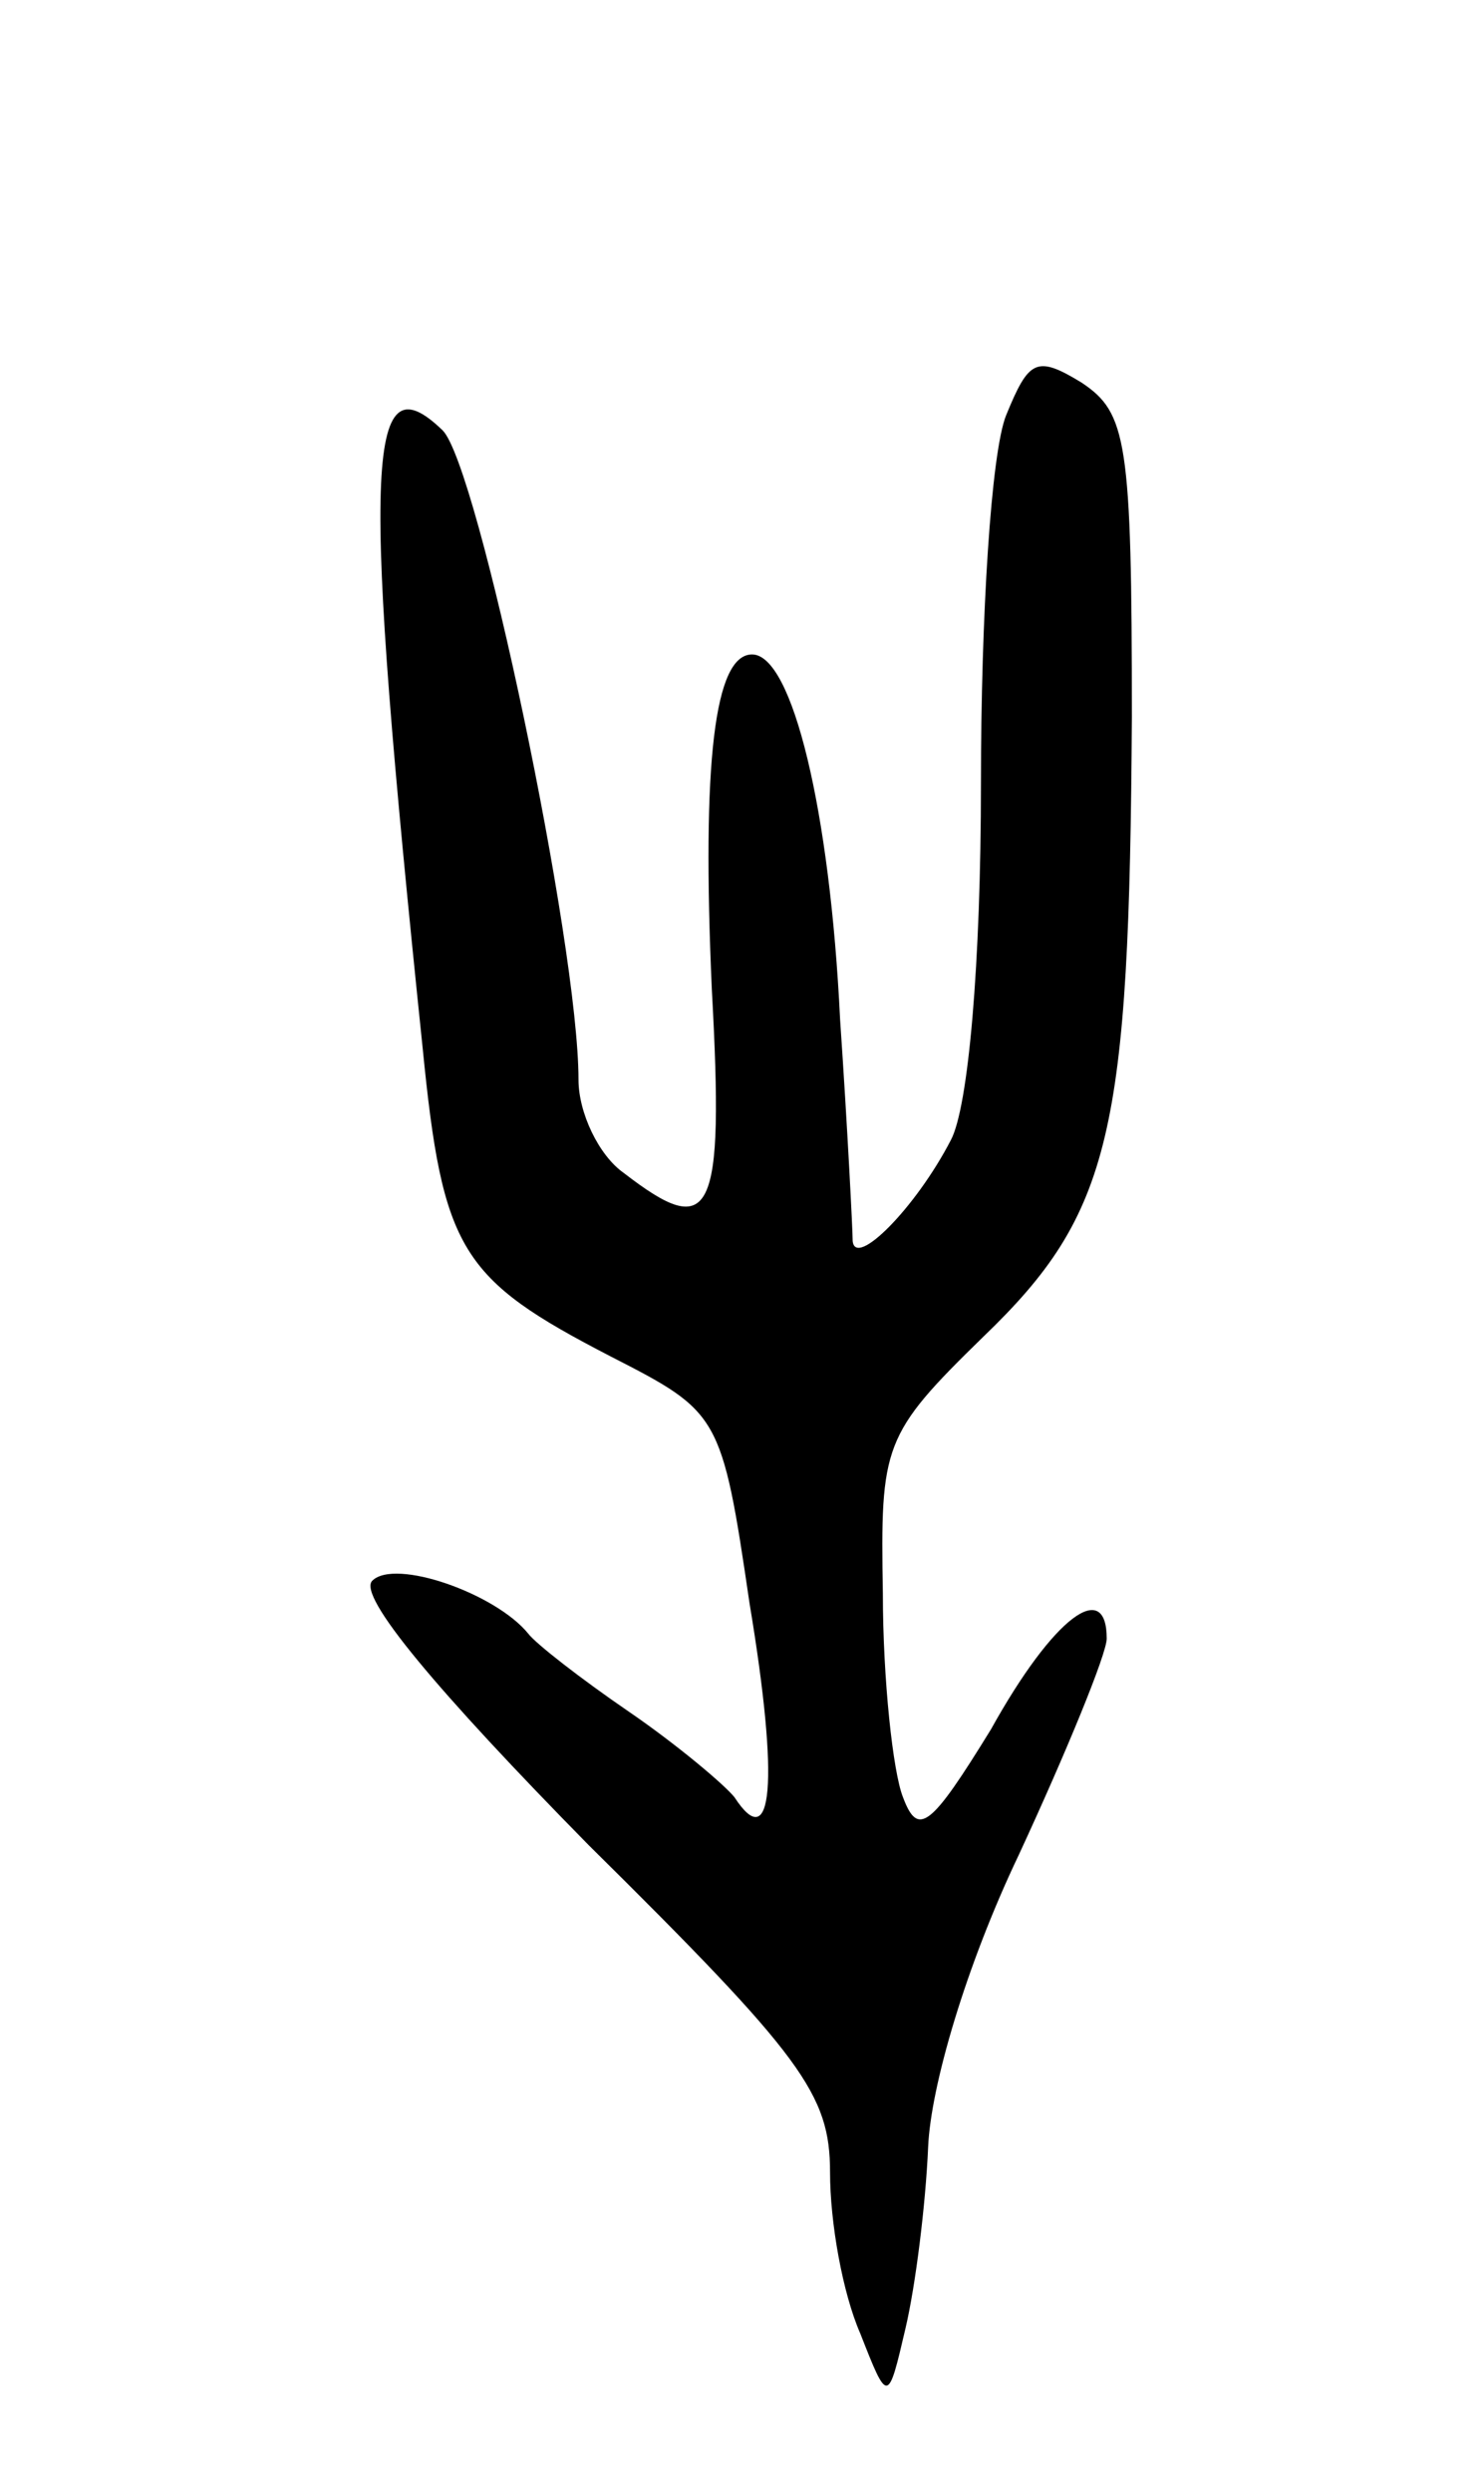 <svg version="1.0" xmlns="http://www.w3.org/2000/svg"
 width="59pt" height="99pt" viewBox="0 0 59 99"
 preserveAspectRatio="xMidYMid meet">
<g transform="translate(0,99) scale(0.1,-0.1)"
fill="#000000" stroke="none">
<path d="M400 825 c-6 -15 -10 -80 -10 -146 0 -72 -5 -129 -12 -142 -14 -27
-38 -51 -39 -40 0 4 -2 44 -5 88 -4 83 -19 145 -35 145 -15 0 -20 -43 -16
-133 5 -91 0 -100 -35 -73 -10 7 -18 24 -18 37 0 54 -40 244 -54 258 -31 30
-32 -14 -8 -245 8 -81 15 -92 75 -123 43 -22 44 -23 55 -98 12 -72 9 -100 -6
-77 -4 5 -23 21 -42 34 -19 13 -37 27 -40 31 -13 16 -53 30 -62 21 -6 -6 26
-44 86 -105 85 -84 96 -99 96 -130 0 -20 5 -48 12 -64 11 -28 11 -28 18 2 4
17 8 49 9 72 1 24 15 72 36 116 19 41 35 80 35 86 0 24 -21 9 -46 -36 -24 -39
-29 -43 -35 -27 -4 10 -8 47 -8 81 -1 59 0 63 40 102 51 49 58 81 59 246 0
110 -2 121 -20 133 -18 11 -21 9 -30 -13z"/>
</g>
</svg>
